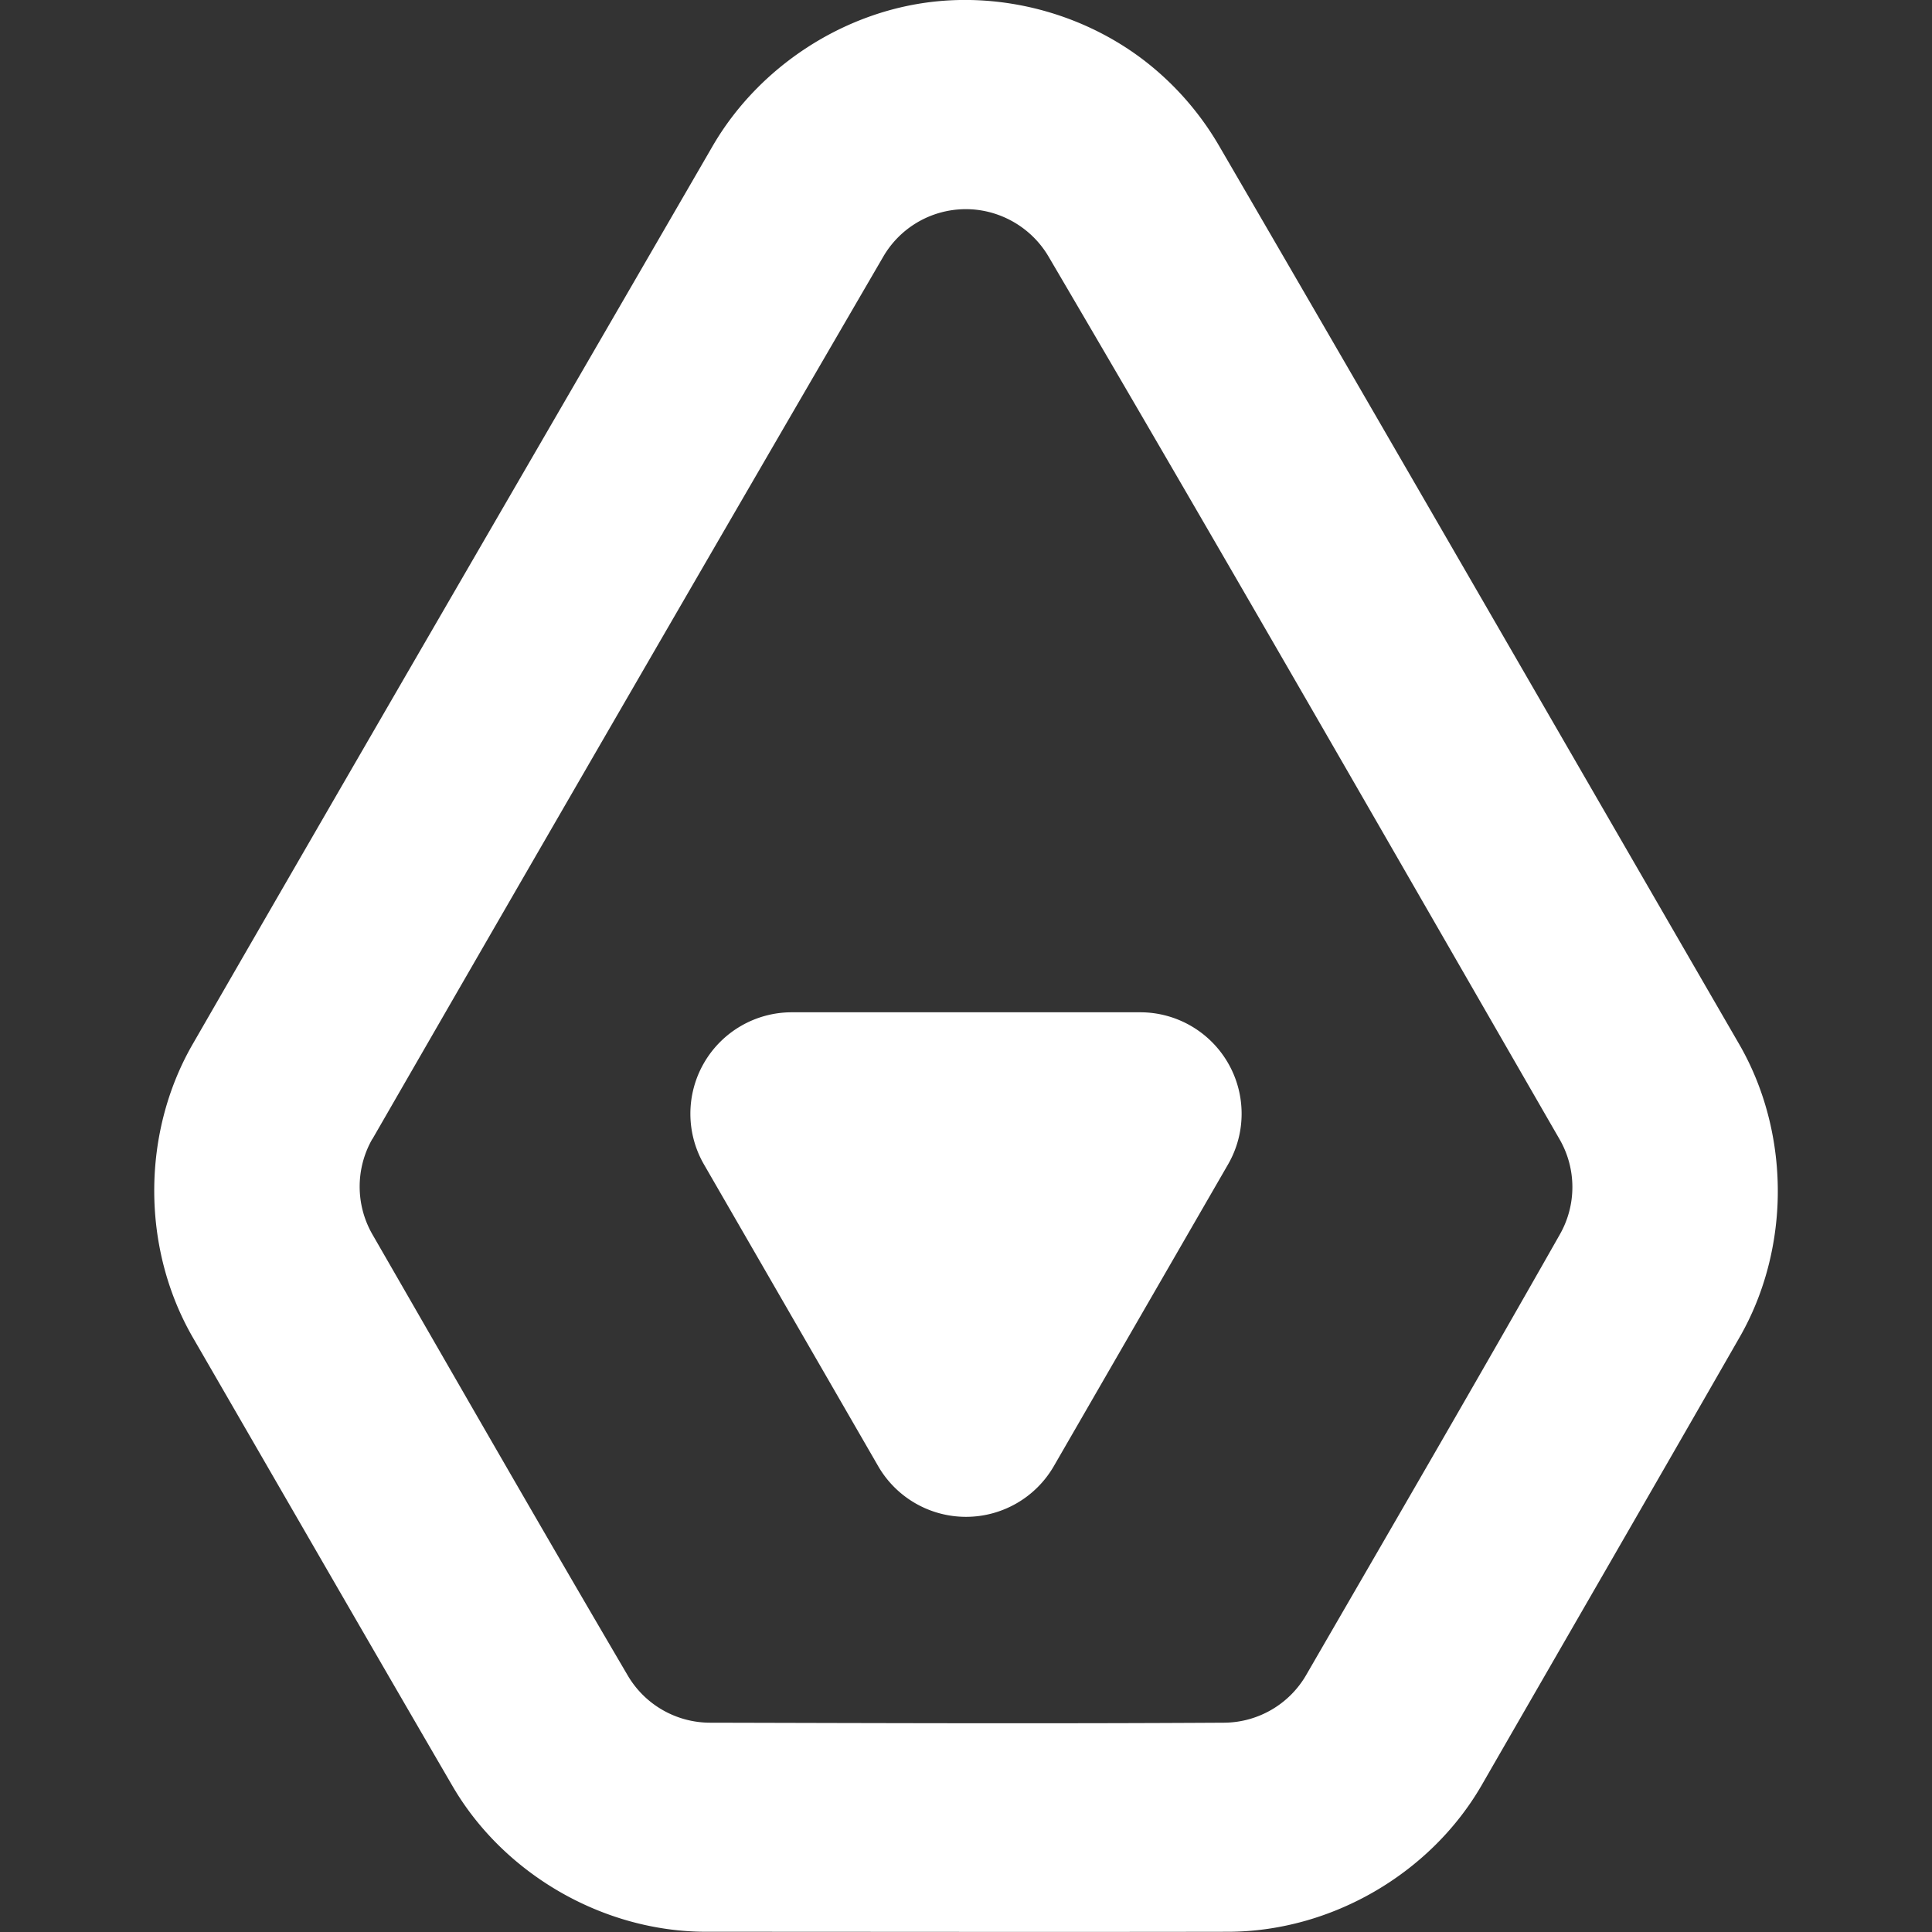 <svg role="img" viewBox="0 0 24 24" xmlns="http://www.w3.org/2000/svg"><rect x="0" y="0" width="24" height="24" fill="#333333" stroke="none"/><title>Inkdrop</title><path fill="white" d="M8.854 1.812C9.423.834 10.471.143 11.607.02c.939-.102 1.915.18 2.656.77a3.665 3.665 0 0 1 .873 1.008c2.165 3.721 4.314 7.451 6.471 11.177.342.594.5 1.282.475 1.962-.022.579-.176 1.153-.463 1.659-1.067 1.862-2.142 3.72-3.213 5.58-.637 1.102-1.868 1.813-3.134 1.821-2.169.004-4.339 0-6.508 0-1.268-.003-2.498-.711-3.137-1.8-1.082-1.859-2.156-3.723-3.233-5.585-.636-1.104-.636-2.527-.008-3.628 2.148-3.728 4.312-7.448 6.468-11.172ZM4.625 14.149a1.192 1.192 0 0 0 0 1.183c1.074 1.864 2.085 3.628 3.174 5.483a1.188 1.188 0 0 0 1.019.585c2.169.005 4.219.013 6.389 0a1.187 1.187 0 0 0 1.018-.591c1.075-1.858 2.095-3.611 3.154-5.478a1.188 1.188 0 0 0-.004-1.176c-2.15-3.73-4.172-7.26-6.352-10.972-.23-.388-.666-.617-1.118-.581a1.186 1.186 0 0 0-.932.585 2974.983 2974.983 0 0 0-6.347 10.963Zm8.466 4.064a1.26 1.26 0 0 1-2.182 0L8.745 14.465a1.26 1.26 0 0 1 1.091-1.89h4.328a1.26 1.26 0 0 1 1.091 1.89l-2.164 3.748Z"/></svg>